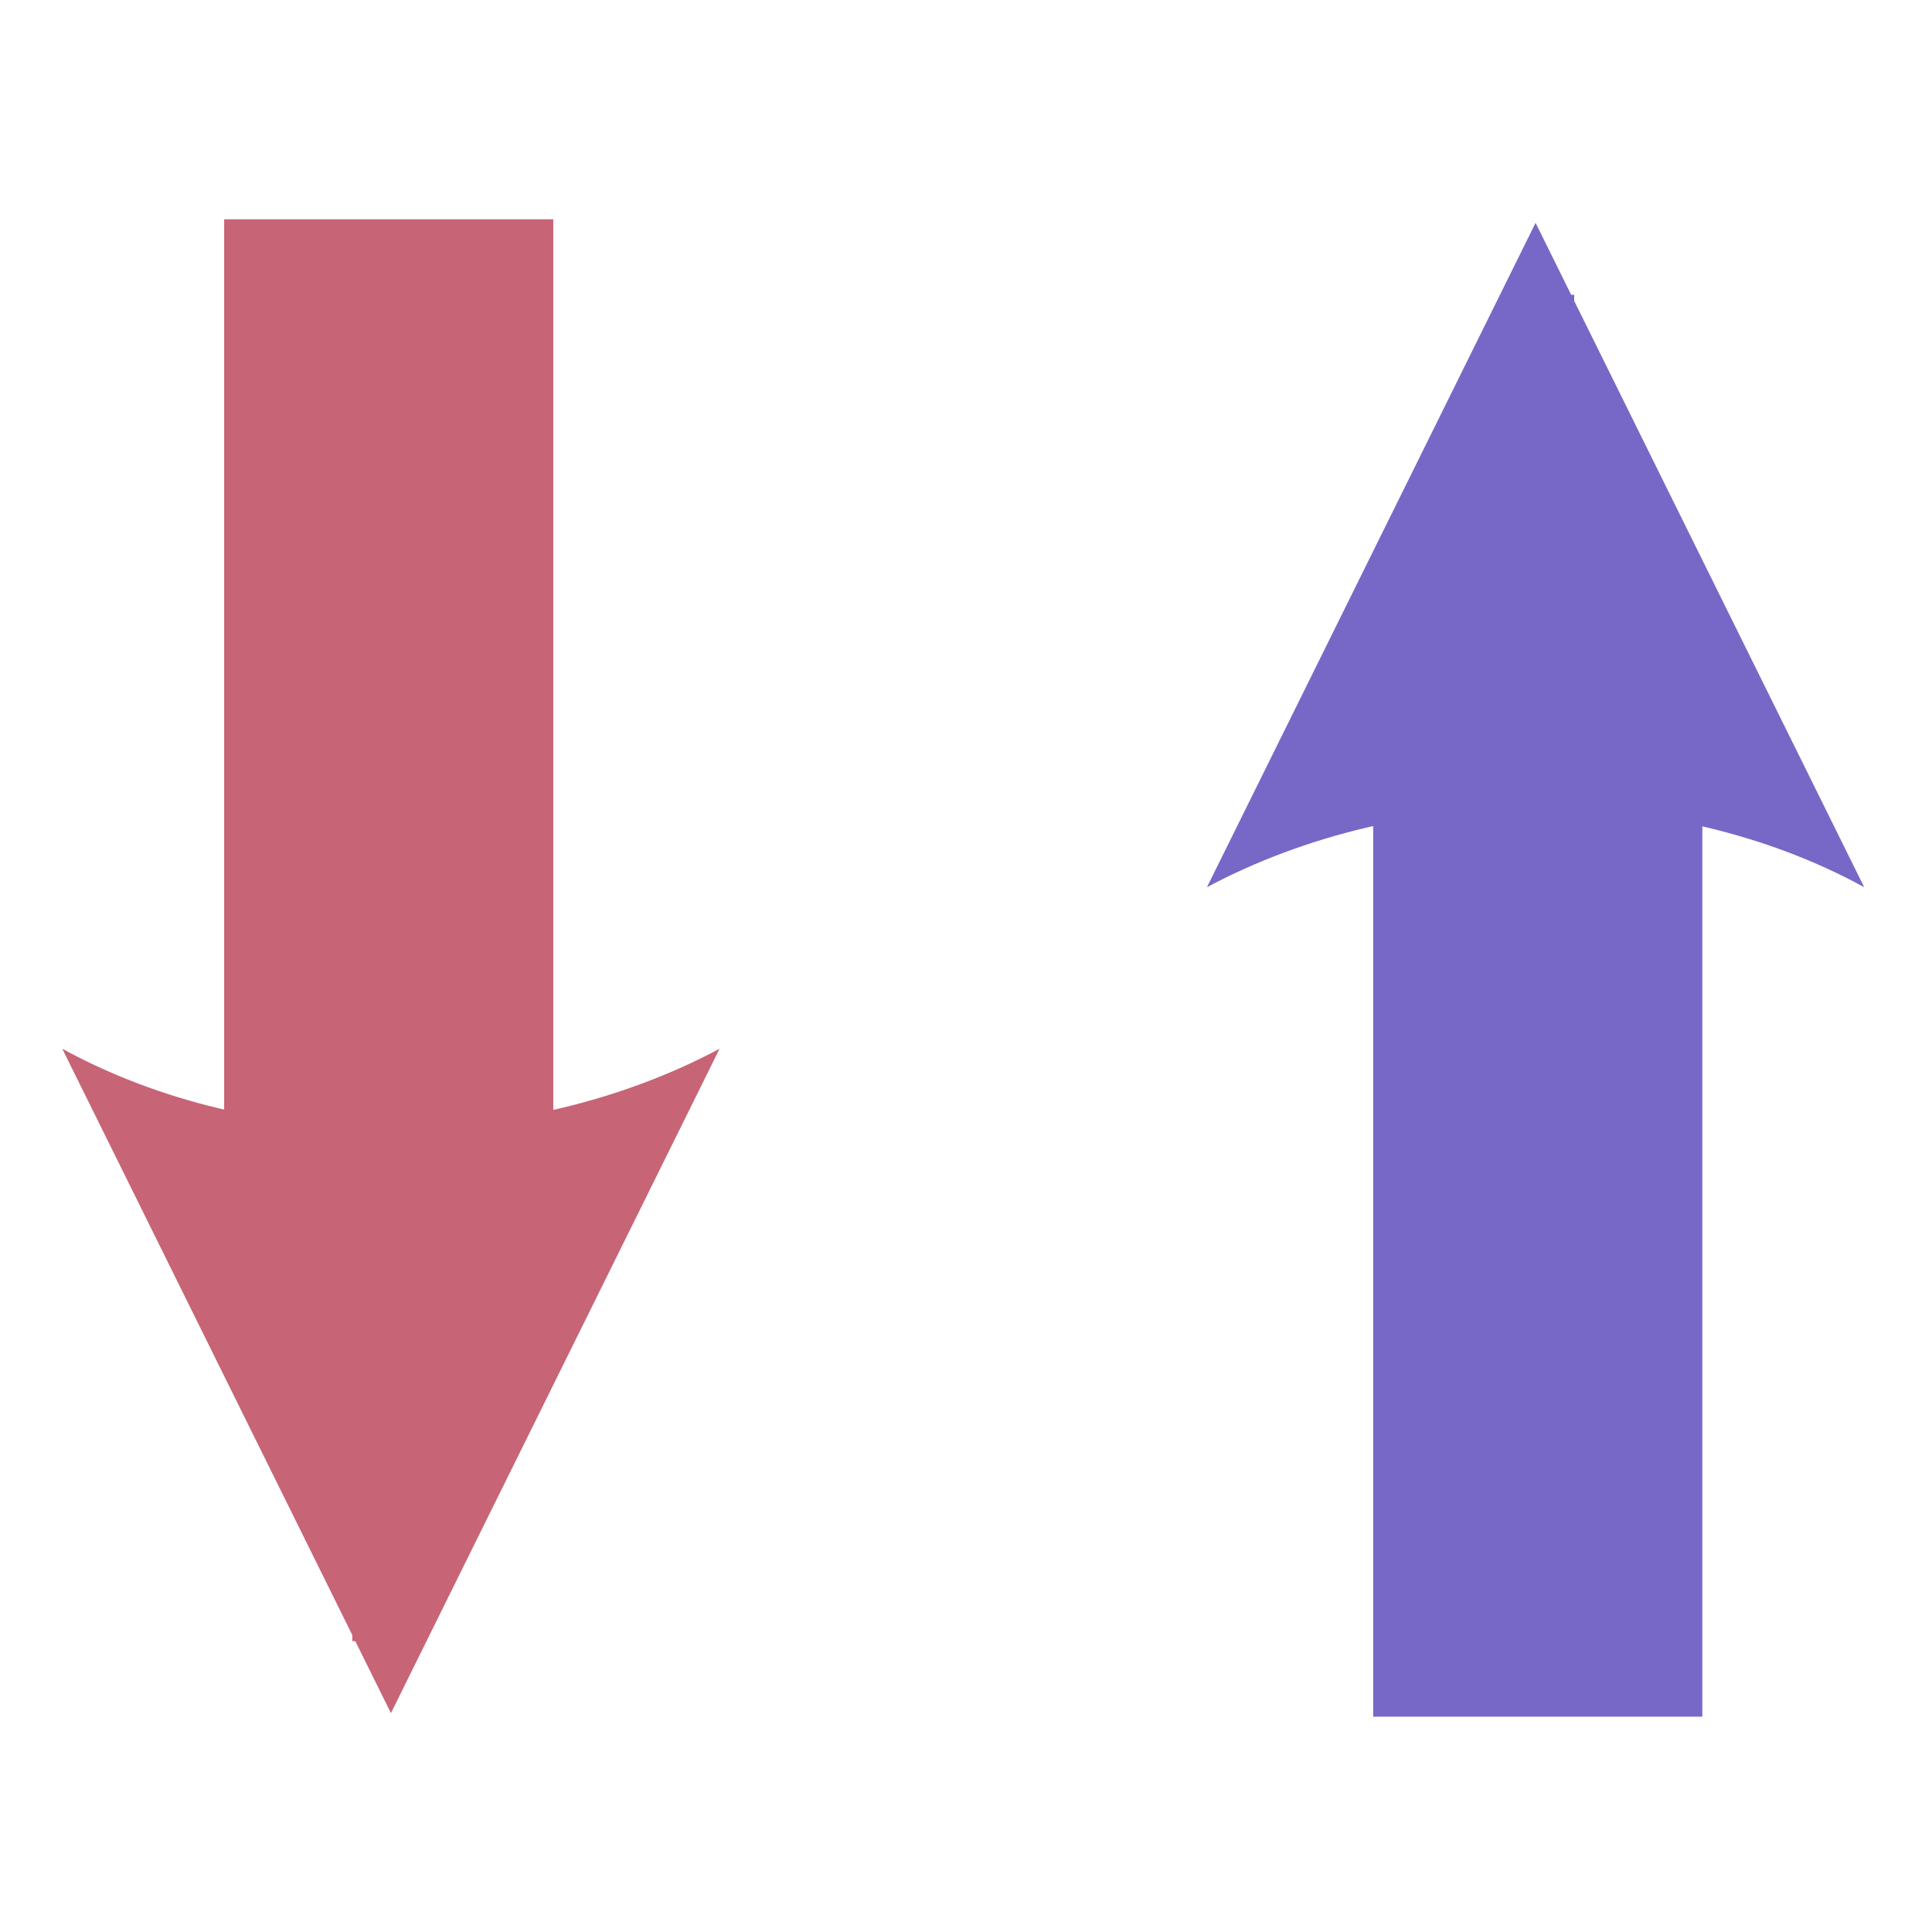 <?xml version="1.0" encoding="UTF-8" standalone="no"?>
<!-- Created with Inkscape (http://www.inkscape.org/) -->

<svg
   xmlns:dc="http://purl.org/dc/elements/1.1/"
   xmlns:cc="http://creativecommons.org/ns#"
   xmlns:rdf="http://www.w3.org/1999/02/22-rdf-syntax-ns#"
   xmlns:svg="http://www.w3.org/2000/svg"
   xmlns="http://www.w3.org/2000/svg"
   xmlns:sodipodi="http://sodipodi.sourceforge.net/DTD/sodipodi-0.dtd"
   xmlns:inkscape="http://www.inkscape.org/namespaces/inkscape"
   width="20"
   height="20"
   id="svg2"
   version="1.1"
   inkscape:version="0.48.3.1 r9886"
   sodipodi:docname="deps_icon.svg">
  <defs
     id="defs4">
    <marker
       inkscape:stockid="Arrow1Lend"
       orient="auto"
       refY="0"
       refX="0"
       id="Arrow1Lend"
       style="overflow:visible">
      <path
         id="path3780"
         d="M 0,0 5,-5 -12.5,0 5,5 0,0 z"
         style="fill-rule:evenodd;stroke:#000000;stroke-width:1pt"
         transform="matrix(-0.8,0,0,-0.8,-10,0)"
         inkscape:connector-curvature="0" />
    </marker>
    <marker
       inkscape:stockid="Arrow2Mstart"
       orient="auto"
       refY="0"
       refX="0"
       id="Arrow2Mstart"
       style="overflow:visible">
      <path
         id="path3801"
         style="fill-rule:evenodd;stroke-width:0.625;stroke-linejoin:round"
         d="M 8.719,4.034 -2.207,0.016 8.719,-4.002 c -1.745,2.372 -1.735,5.617 -6e-7,8.035 z"
         transform="scale(0.6,0.6)"
         inkscape:connector-curvature="0" />
    </marker>
    <marker
       inkscape:stockid="Arrow2Lend"
       orient="auto"
       refY="0"
       refX="0"
       id="Arrow2Lend"
       style="overflow:visible">
      <path
         id="path3798"
         style="fill-rule:evenodd;stroke-width:0.625;stroke-linejoin:round"
         d="M 8.719,4.034 -2.207,0.016 8.719,-4.002 c -1.745,2.372 -1.735,5.617 -6e-7,8.035 z"
         transform="matrix(-1.1,0,0,-1.1,-1.1,0)"
         inkscape:connector-curvature="0" />
    </marker>
    <marker
       inkscape:stockid="Arrow1Lstart"
       orient="auto"
       refY="0"
       refX="0"
       id="Arrow1Lstart"
       style="overflow:visible">
      <path
         id="path3777"
         d="M 0,0 5,-5 -12.5,0 5,5 0,0 z"
         style="fill-rule:evenodd;stroke:#000000;stroke-width:1pt"
         transform="matrix(0.8,0,0,0.8,10,0)"
         inkscape:connector-curvature="0" />
    </marker>
    <marker
       inkscape:stockid="Arrow2Lstart"
       orient="auto"
       refY="0"
       refX="0"
       id="Arrow2Lstart"
       style="overflow:visible">
      <path
         id="path3795"
         style="fill-rule:evenodd;stroke-width:0.625;stroke-linejoin:round"
         d="M 8.719,4.034 -2.207,0.016 8.719,-4.002 c -1.745,2.372 -1.735,5.617 -6e-7,8.035 z"
         transform="matrix(1.1,0,0,1.1,1.1,0)"
         inkscape:connector-curvature="0" />
    </marker>
  </defs>
  <sodipodi:namedview
     id="base"
     pagecolor="#ffffff"
     bordercolor="#666666"
     borderopacity="1.0"
     inkscape:pageopacity="0.0"
     inkscape:pageshadow="2"
     inkscape:zoom="22.627417"
     inkscape:cx="5.3887595"
     inkscape:cy="8.1269754"
     inkscape:document-units="px"
     inkscape:current-layer="layer1"
     showgrid="false"
     showguides="true"
     inkscape:guide-bbox="true"
     inkscape:window-width="1920"
     inkscape:window-height="1146"
     inkscape:window-x="0"
     inkscape:window-y="0"
     inkscape:window-maximized="1">
    <sodipodi:guide
       orientation="0,1"
       position="48.298,1022.653"
       id="guide5593" />
    <sodipodi:guide
       orientation="0,1"
       position="73.867,994.432"
       id="guide5595" />
    <sodipodi:guide
       orientation="0,1"
       position="-1.812,17.75"
       id="guide5649" />
    <sodipodi:guide
       orientation="1,0"
       position="2.312,12.875"
       id="guide5651" />
    <sodipodi:guide
       orientation="1,0"
       position="17.625,7.438"
       id="guide5653" />
    <sodipodi:guide
       orientation="0,1"
       position="-0.875,2.25"
       id="guide5655" />
  </sodipodi:namedview>
  <g
     inkscape:label="Layer 1"
     inkscape:groupmode="layer"
     id="layer1"
     transform="translate(0,-1032.362)">
    <rect
       style="fill:none;fill-opacity:1;stroke:none"
       id="rect5647"
       width="11.848"
       height="15.459"
       x="4.047"
       y="1034.652" />
    <g
       id="g5611"
       style="fill:#c76476;fill-opacity:1"
       transform="matrix(1.298,0,0,0.965,-2.965,36.161)">
      <g
         style="fill:#c76476;fill-opacity:1"
         id="g5603">
        <path
           inkscape:connector-curvature="0"
           id="path2985"
           d="m 5.094,1034.688 0,15.25 0.594,0 0,-15.25 -0.594,0 z"
           style="font-size:medium;font-style:normal;font-variant:normal;font-weight:normal;font-stretch:normal;text-indent:0;text-align:start;text-decoration:none;line-height:normal;letter-spacing:normal;word-spacing:normal;text-transform:none;direction:ltr;block-progression:tb;writing-mode:lr-tb;text-anchor:start;baseline-shift:baseline;color:#000000;fill:#c76476;fill-opacity:1;stroke:none;stroke-width:0.593;marker:none;visibility:visible;display:inline;overflow:visible;enable-background:accumulate;font-family:Sans;-inkscape-font-specification:Sans" />
        <path
           id="path5609"
           style="fill:#c76476;fill-opacity:1;fill-rule:evenodd;stroke-width:0.625;stroke-linejoin:round"
           d="m 8.023,1043.583 -2.621,7.127 -2.621,-7.127 c 1.547,1.139 3.664,1.132 5.242,0 z"
           inkscape:connector-curvature="0" />
      </g>
      <rect
         transform="scale(-1,1)"
         y="1034.685"
         x="-6.697"
         height="10.777"
         width="2.625"
         id="rect5563"
         style="fill:#c76476;fill-opacity:1;stroke:none" />
    </g>
    <g
       transform="matrix(-1.298,0,0,-0.965,22.908,2048.604)"
       id="g5611-7"
       style="fill:#7768c8;fill-opacity:1">
      <g
         style="fill:#7768c8;fill-opacity:1"
         id="g5603-9">
        <path
           inkscape:connector-curvature="0"
           id="path2985-4"
           d="m 5.094,1034.688 0,15.25 0.594,0 0,-15.25 -0.594,0 z"
           style="font-size:medium;font-style:normal;font-variant:normal;font-weight:normal;font-stretch:normal;text-indent:0;text-align:start;text-decoration:none;line-height:normal;letter-spacing:normal;word-spacing:normal;text-transform:none;direction:ltr;block-progression:tb;writing-mode:lr-tb;text-anchor:start;baseline-shift:baseline;color:#000000;fill:#7768c8;fill-opacity:1;stroke:none;stroke-width:0.593;marker:none;visibility:visible;display:inline;overflow:visible;enable-background:accumulate;font-family:Sans;-inkscape-font-specification:Sans" />
        <path
           id="path5609-4"
           style="fill:#7768c8;fill-opacity:1;fill-rule:evenodd;stroke-width:0.625;stroke-linejoin:round"
           d="m 8.023,1043.583 -2.621,7.127 -2.621,-7.127 c 1.547,1.139 3.664,1.132 5.242,0 z"
           inkscape:connector-curvature="0" />
      </g>
      <rect
         transform="scale(-1,1)"
         y="1034.685"
         x="-6.697"
         height="10.777"
         width="2.625"
         id="rect5563-5"
         style="fill:#7768c8;fill-opacity:1;stroke:none" />
    </g>
  </g>
</svg>
